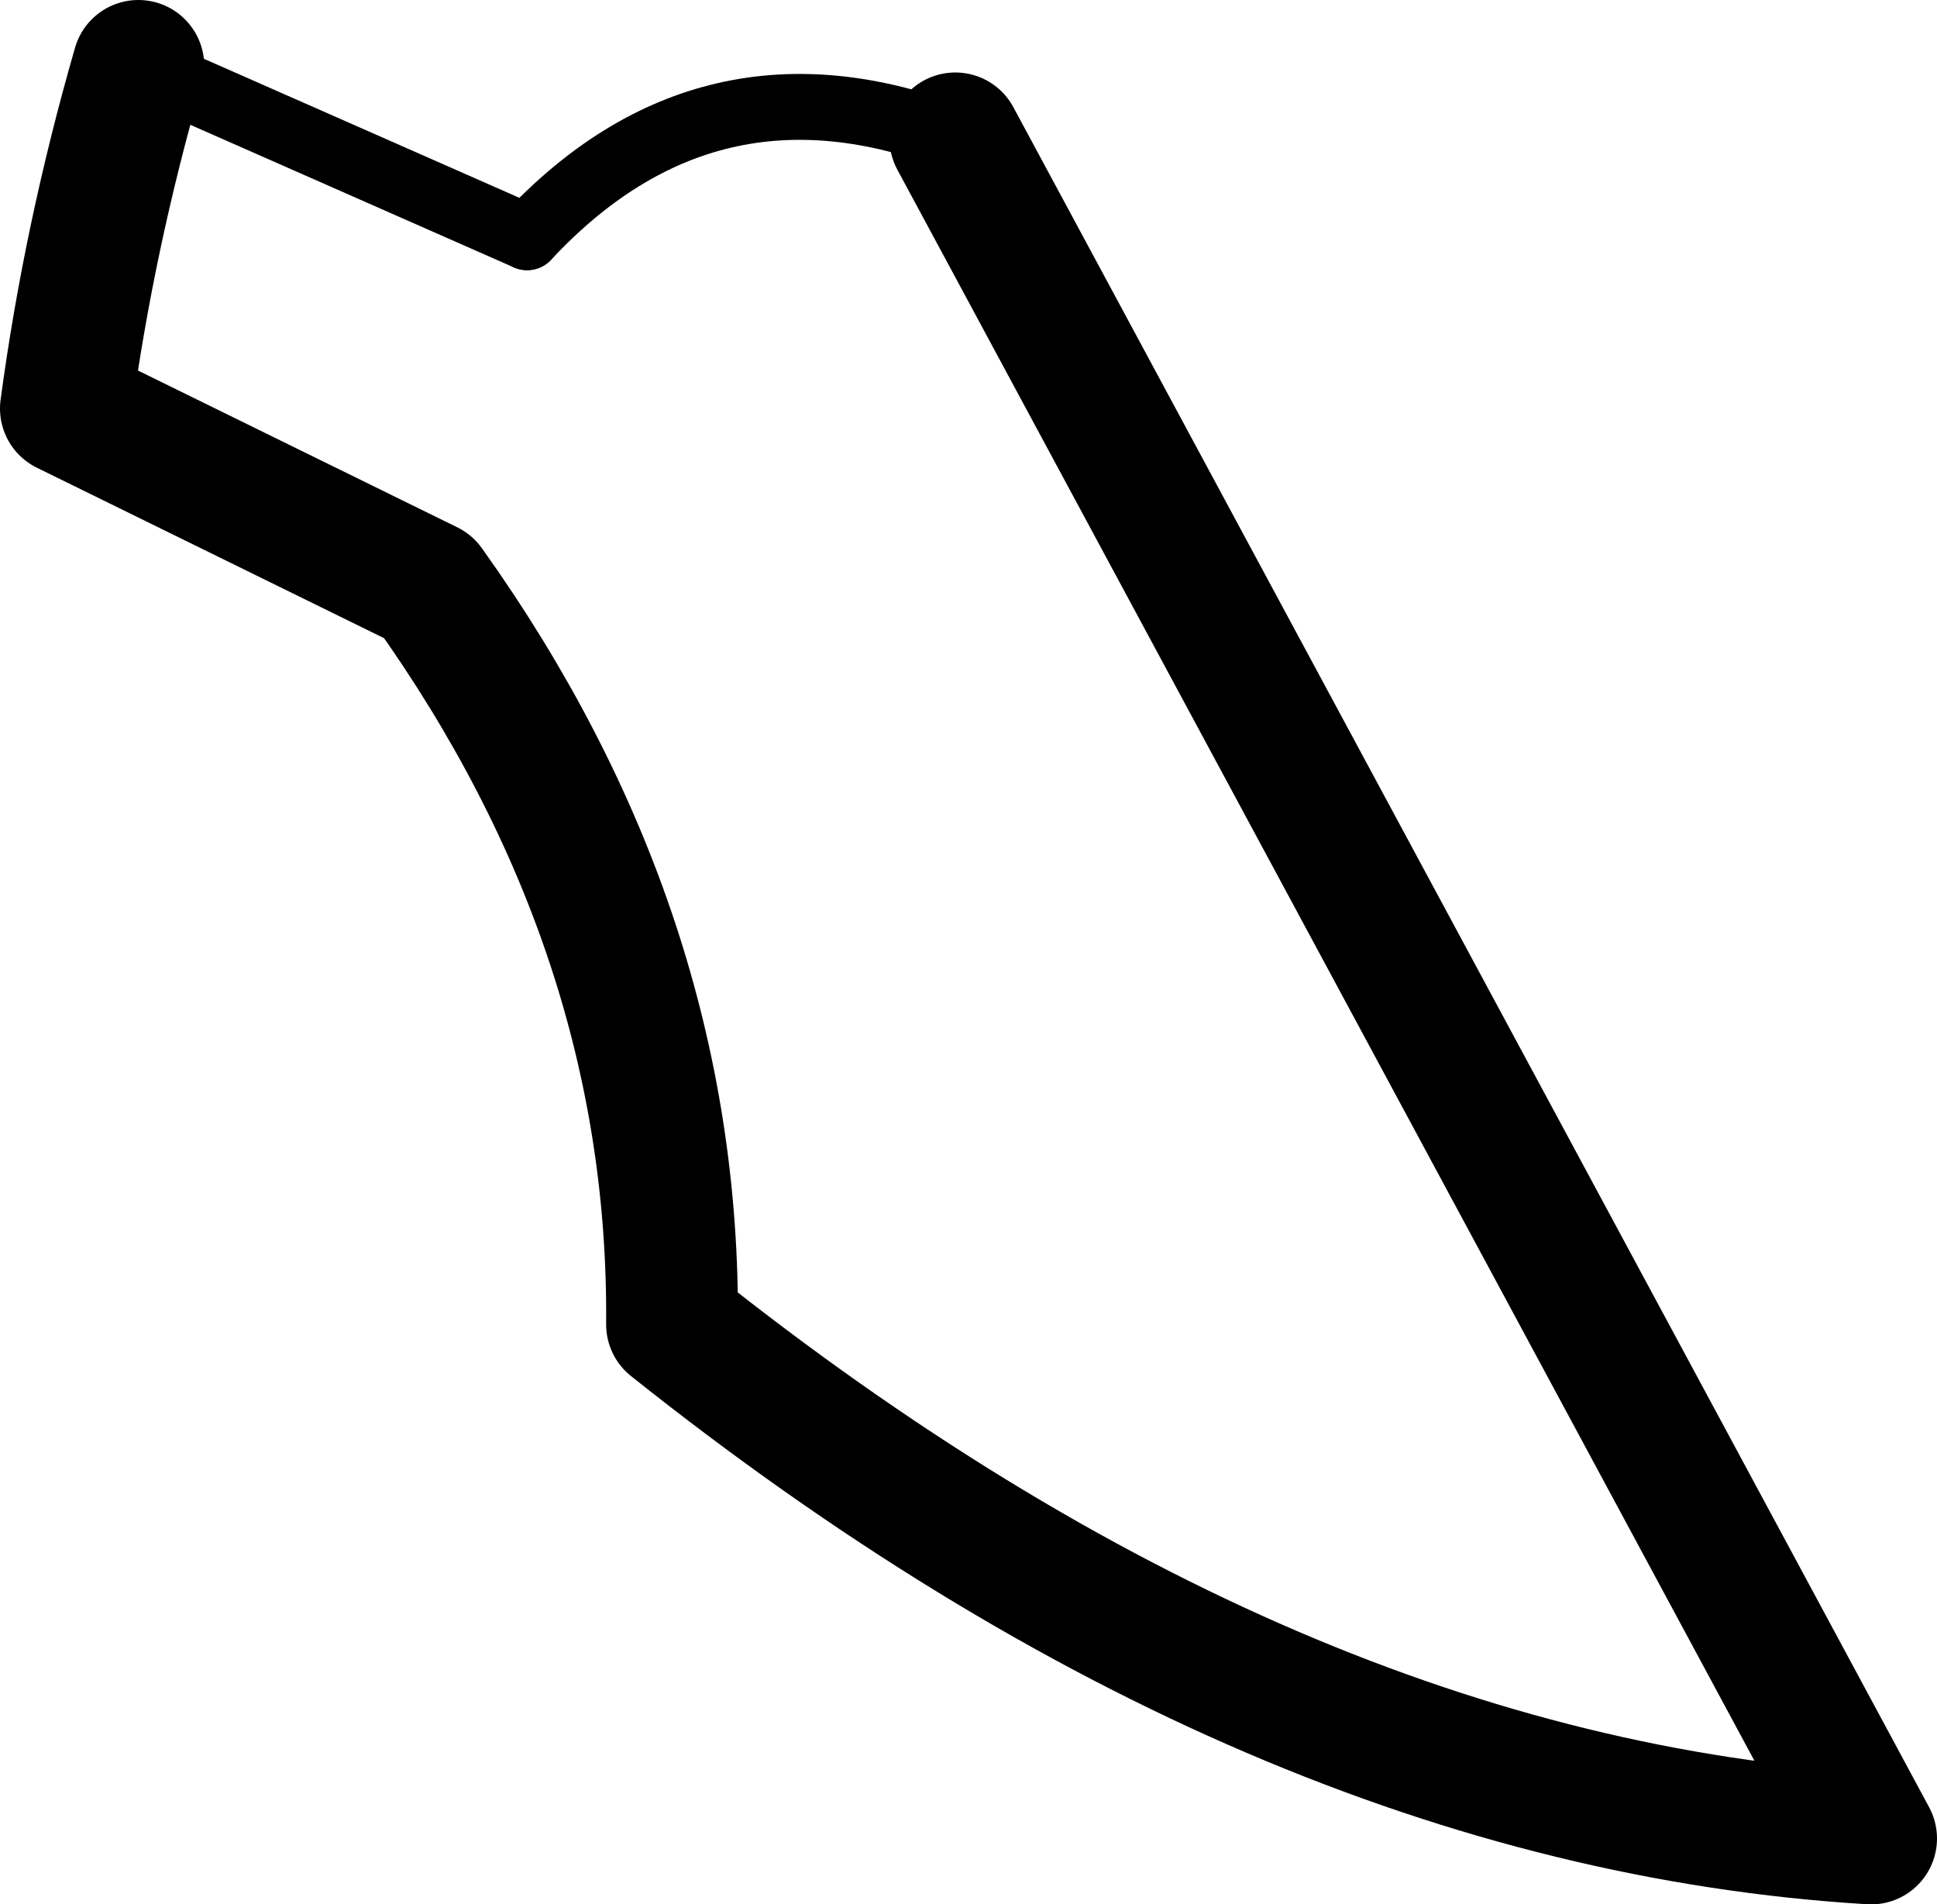 <?xml version="1.0" encoding="UTF-8" standalone="no"?>
<svg xmlns:xlink="http://www.w3.org/1999/xlink" height="28.9px" width="29.4px" xmlns="http://www.w3.org/2000/svg">
  <g transform="matrix(1.0, 0.0, 0.0, 1.0, -194.7, -428.6)">
    <path d="M209.2 430.7 L223.1 456.5 Q214.0 455.95 204.9 448.7 204.95 442.75 201.2 437.5 L195.7 434.8 Q196.05 432.2 196.8 429.6" fill="none" stroke="#000000" stroke-linecap="round" stroke-linejoin="round" stroke-width="2.0"/>
    <path d="M202.7 432.2 Q205.45 429.25 209.2 430.7" fill="none" stroke="#000000" stroke-linecap="round" stroke-linejoin="round" stroke-width="1.0"/>
    <path d="M196.8 429.6 L202.7 432.2" fill="none" stroke="#000000" stroke-linecap="round" stroke-linejoin="round" stroke-width="1.0"/>
  </g>
</svg>
